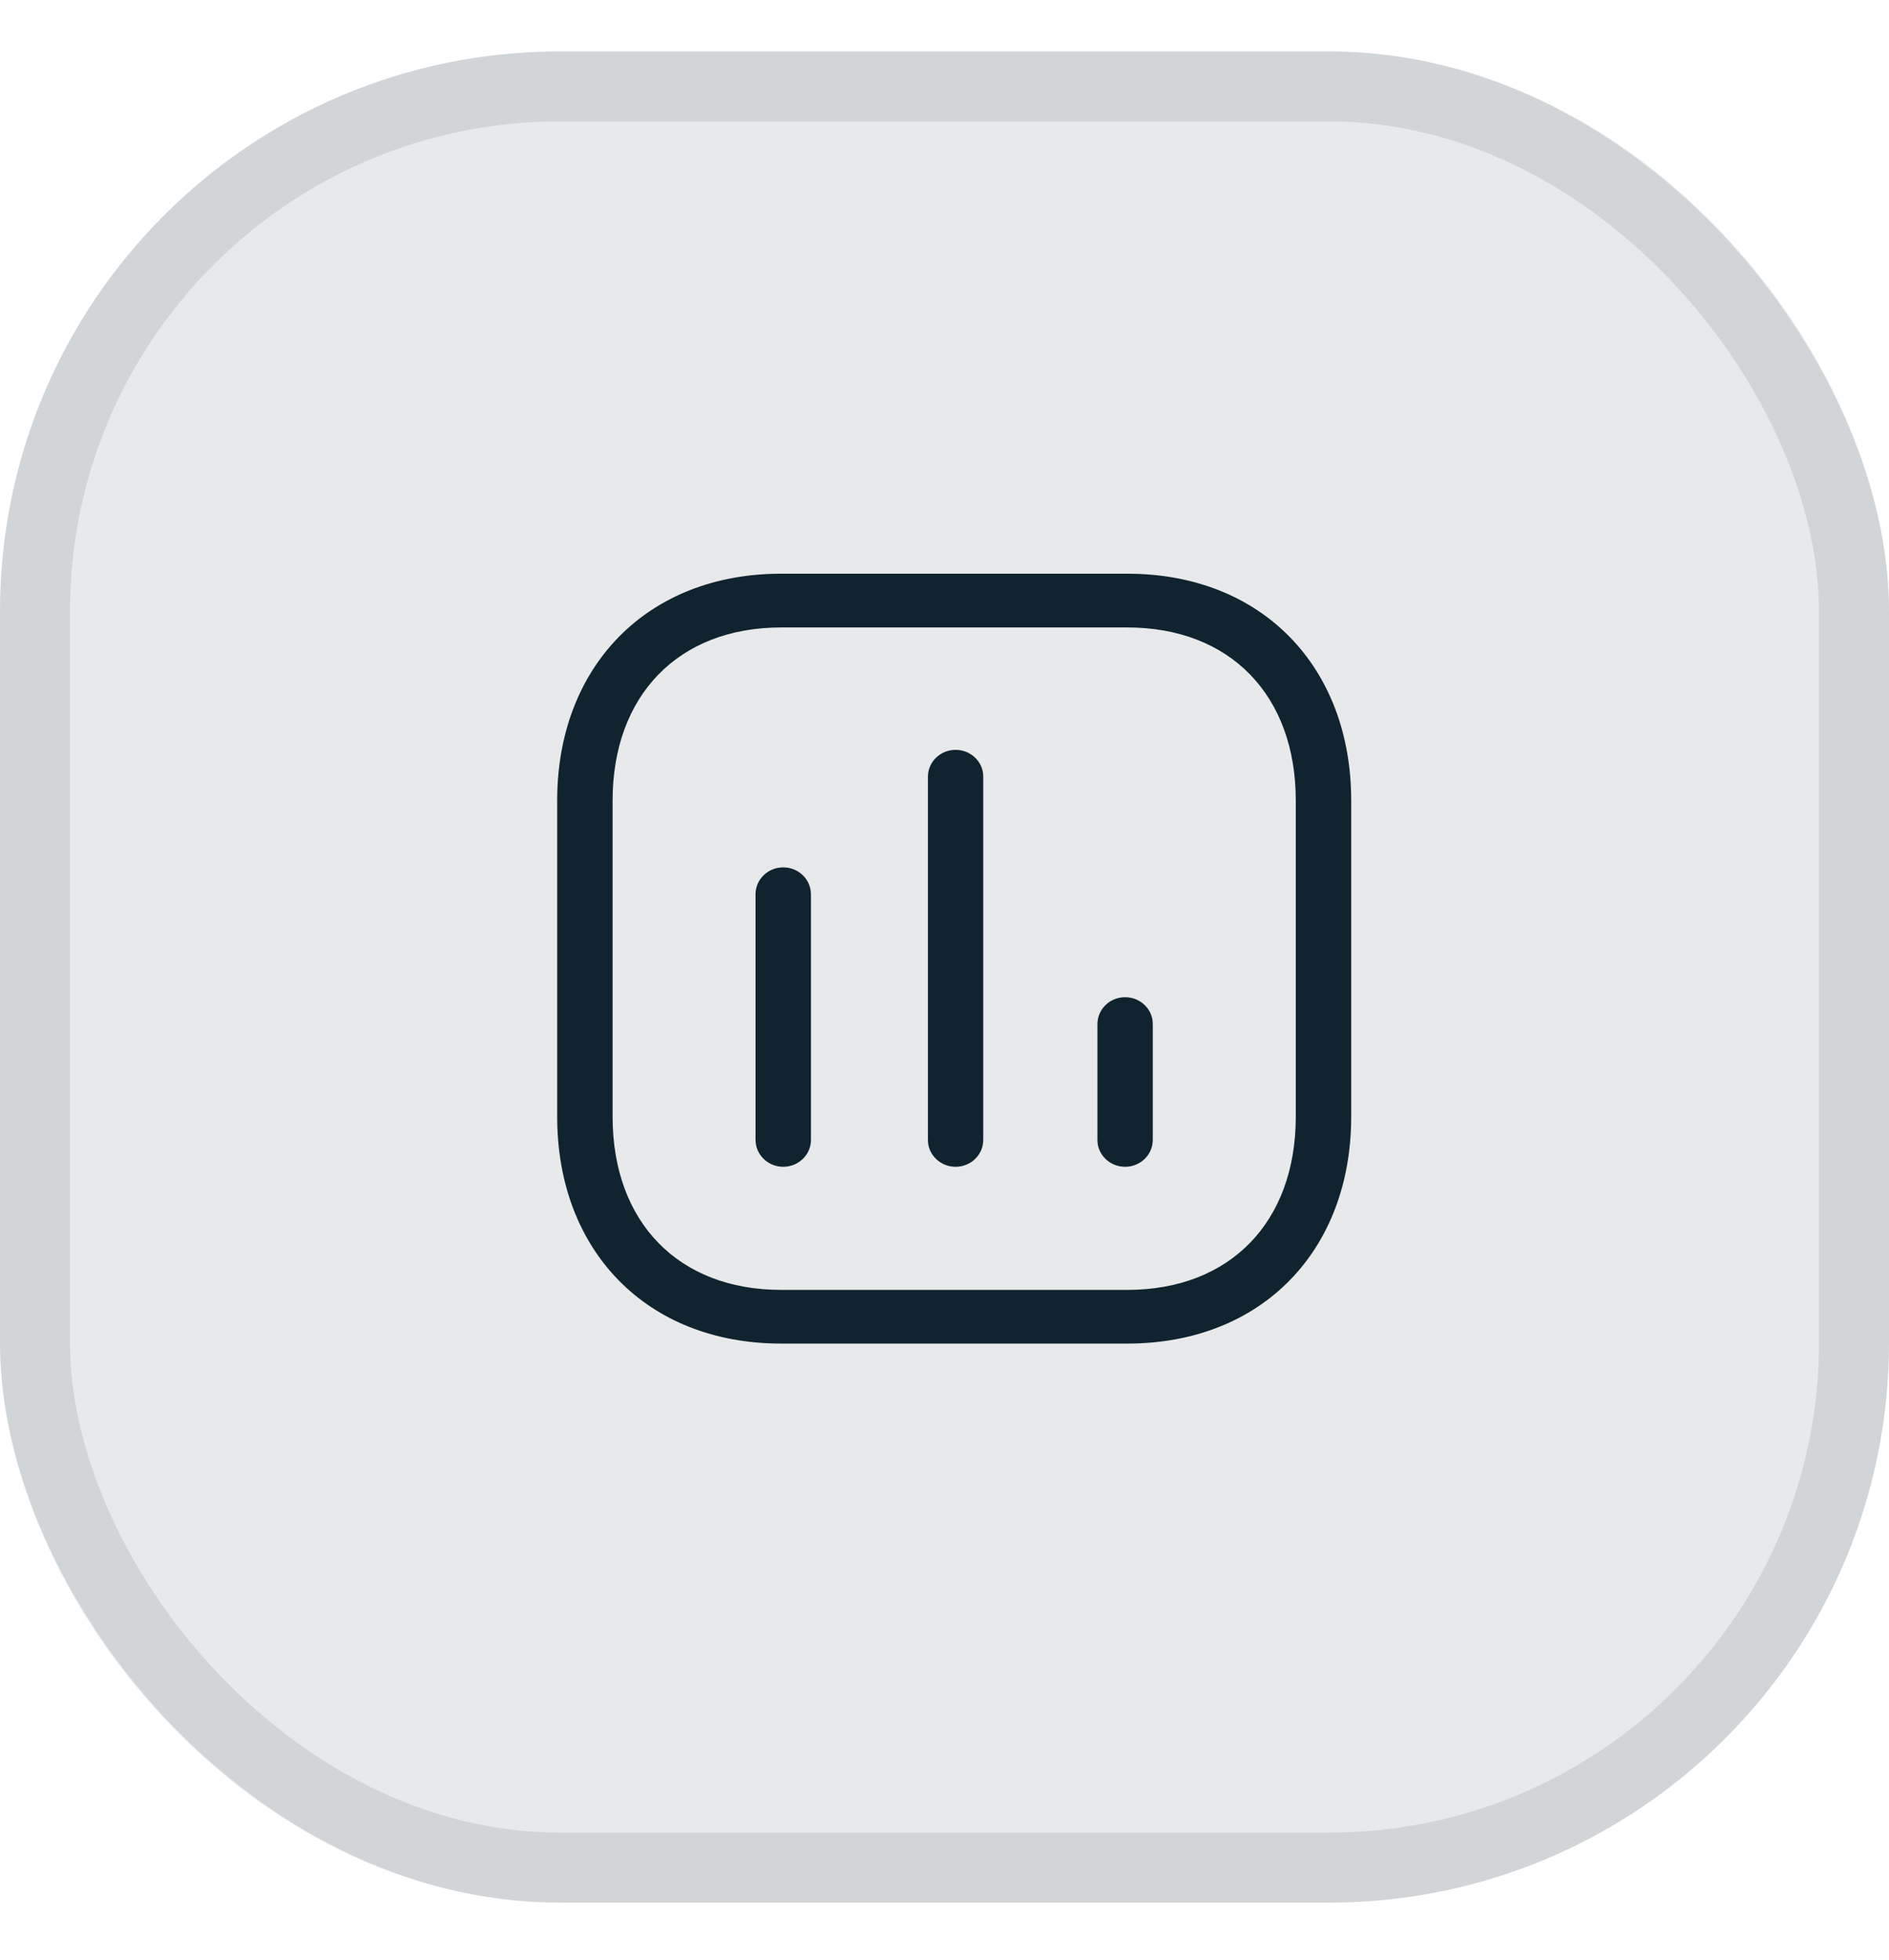 <svg width="27" height="28" viewBox="0 0 27 28" fill="none" xmlns="http://www.w3.org/2000/svg">
<rect y="0.735" width="27" height="26.449" rx="8" fill="#0F242F" fill-opacity="0.1"/>
<rect x="0.5" y="1.235" width="26" height="25.449" rx="7.5" stroke="#0F242F" stroke-opacity="0.1"/>
<path fill-rule="evenodd" clip-rule="evenodd" d="M16.112 8.197H11.165C9.244 8.197 7.964 9.528 7.964 11.438V15.956C7.964 17.868 9.241 19.197 11.165 19.197H16.112C18.036 19.197 19.313 17.868 19.313 15.956V11.438C19.313 9.526 18.036 8.197 16.112 8.197ZM11.165 8.965H16.112C17.586 8.965 18.521 9.938 18.521 11.438V15.956C18.521 17.456 17.586 18.43 16.112 18.43H11.165C9.691 18.43 8.756 17.456 8.756 15.956V11.438C8.756 9.94 9.694 8.965 11.165 8.965ZM14.051 11.046C14.025 10.858 13.859 10.714 13.659 10.714C13.44 10.714 13.263 10.886 13.263 11.098V16.287L13.266 16.339C13.293 16.526 13.458 16.671 13.659 16.671C13.877 16.671 14.054 16.499 14.054 16.287V11.098L14.051 11.046ZM11.587 12.725C11.561 12.538 11.396 12.393 11.195 12.393C10.976 12.393 10.799 12.565 10.799 12.777V16.287L10.803 16.339C10.829 16.526 10.995 16.671 11.195 16.671C11.414 16.671 11.591 16.499 11.591 16.287V12.777L11.587 12.725ZM16.081 14.248C16.282 14.248 16.448 14.393 16.474 14.58L16.477 14.632V16.287C16.477 16.499 16.3 16.671 16.081 16.671C15.881 16.671 15.715 16.526 15.689 16.339L15.686 16.287V14.632C15.686 14.42 15.863 14.248 16.081 14.248Z" fill="#0F242F"/>
</svg>
